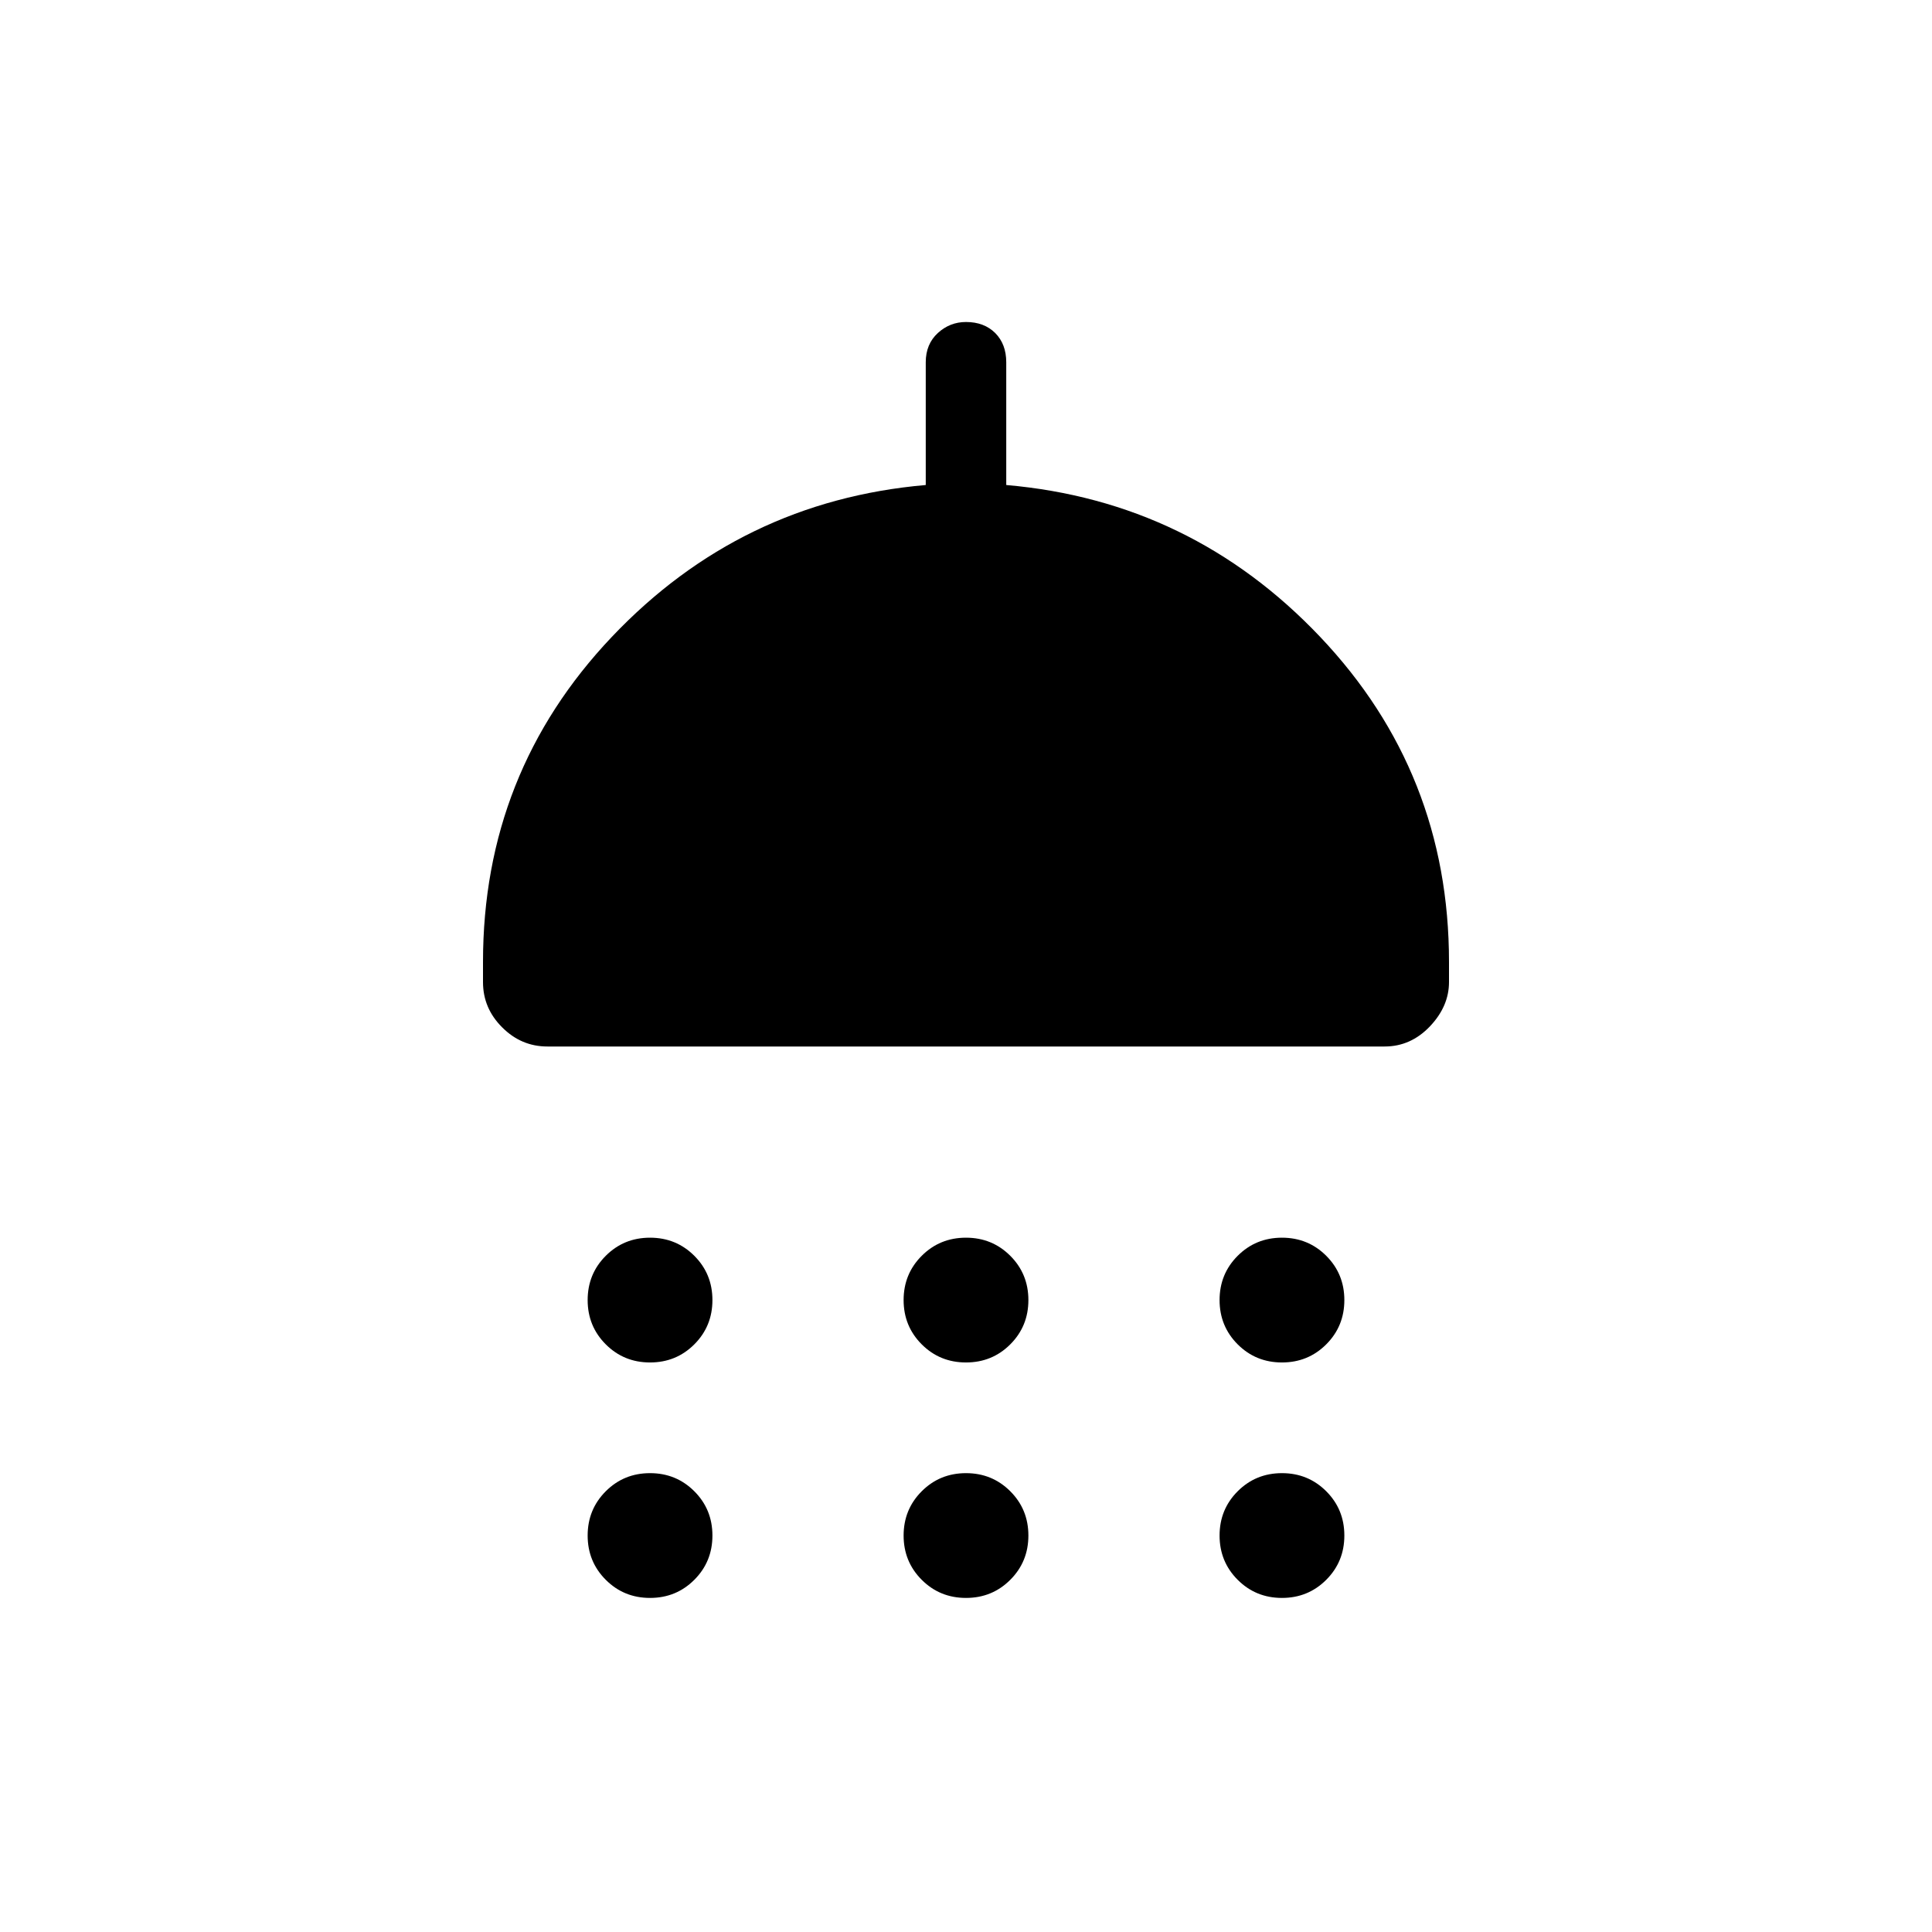 <svg xmlns="http://www.w3.org/2000/svg" height="24" width="24"><path d="M8.075 16.925Q7.75 16.925 7.525 16.7Q7.3 16.475 7.3 16.15Q7.3 15.825 7.525 15.6Q7.75 15.375 8.075 15.375Q8.4 15.375 8.625 15.6Q8.85 15.825 8.85 16.15Q8.85 16.475 8.625 16.7Q8.4 16.925 8.075 16.925ZM12 16.925Q11.675 16.925 11.45 16.7Q11.225 16.475 11.225 16.15Q11.225 15.825 11.45 15.6Q11.675 15.375 12 15.375Q12.325 15.375 12.55 15.6Q12.775 15.825 12.775 16.15Q12.775 16.475 12.55 16.7Q12.325 16.925 12 16.925ZM15.925 16.925Q15.6 16.925 15.375 16.7Q15.15 16.475 15.15 16.15Q15.15 15.825 15.375 15.6Q15.6 15.375 15.925 15.375Q16.25 15.375 16.475 15.6Q16.7 15.825 16.7 16.15Q16.7 16.475 16.475 16.7Q16.25 16.925 15.925 16.925ZM6.8 13Q6.475 13 6.238 12.762Q6 12.525 6 12.2V11.95Q6 9.6 7.6 7.912Q9.2 6.225 11.5 6.025V4.5Q11.5 4.275 11.65 4.137Q11.8 4 12 4Q12.225 4 12.363 4.137Q12.5 4.275 12.5 4.5V6.025Q14.8 6.225 16.4 7.912Q18 9.6 18 11.95V12.2Q18 12.5 17.763 12.75Q17.525 13 17.2 13ZM8.075 19.85Q7.75 19.85 7.525 19.625Q7.3 19.4 7.3 19.075Q7.3 18.75 7.525 18.525Q7.75 18.3 8.075 18.3Q8.4 18.3 8.625 18.525Q8.85 18.75 8.85 19.075Q8.85 19.4 8.625 19.625Q8.4 19.85 8.075 19.85ZM12 19.85Q11.675 19.85 11.45 19.625Q11.225 19.4 11.225 19.075Q11.225 18.75 11.45 18.525Q11.675 18.3 12 18.3Q12.325 18.3 12.55 18.525Q12.775 18.75 12.775 19.075Q12.775 19.4 12.55 19.625Q12.325 19.85 12 19.85ZM15.925 19.85Q15.6 19.85 15.375 19.625Q15.15 19.4 15.15 19.075Q15.15 18.75 15.375 18.525Q15.6 18.3 15.925 18.3Q16.25 18.3 16.475 18.525Q16.7 18.75 16.7 19.075Q16.7 19.4 16.475 19.625Q16.25 19.85 15.925 19.85Z"/></svg>